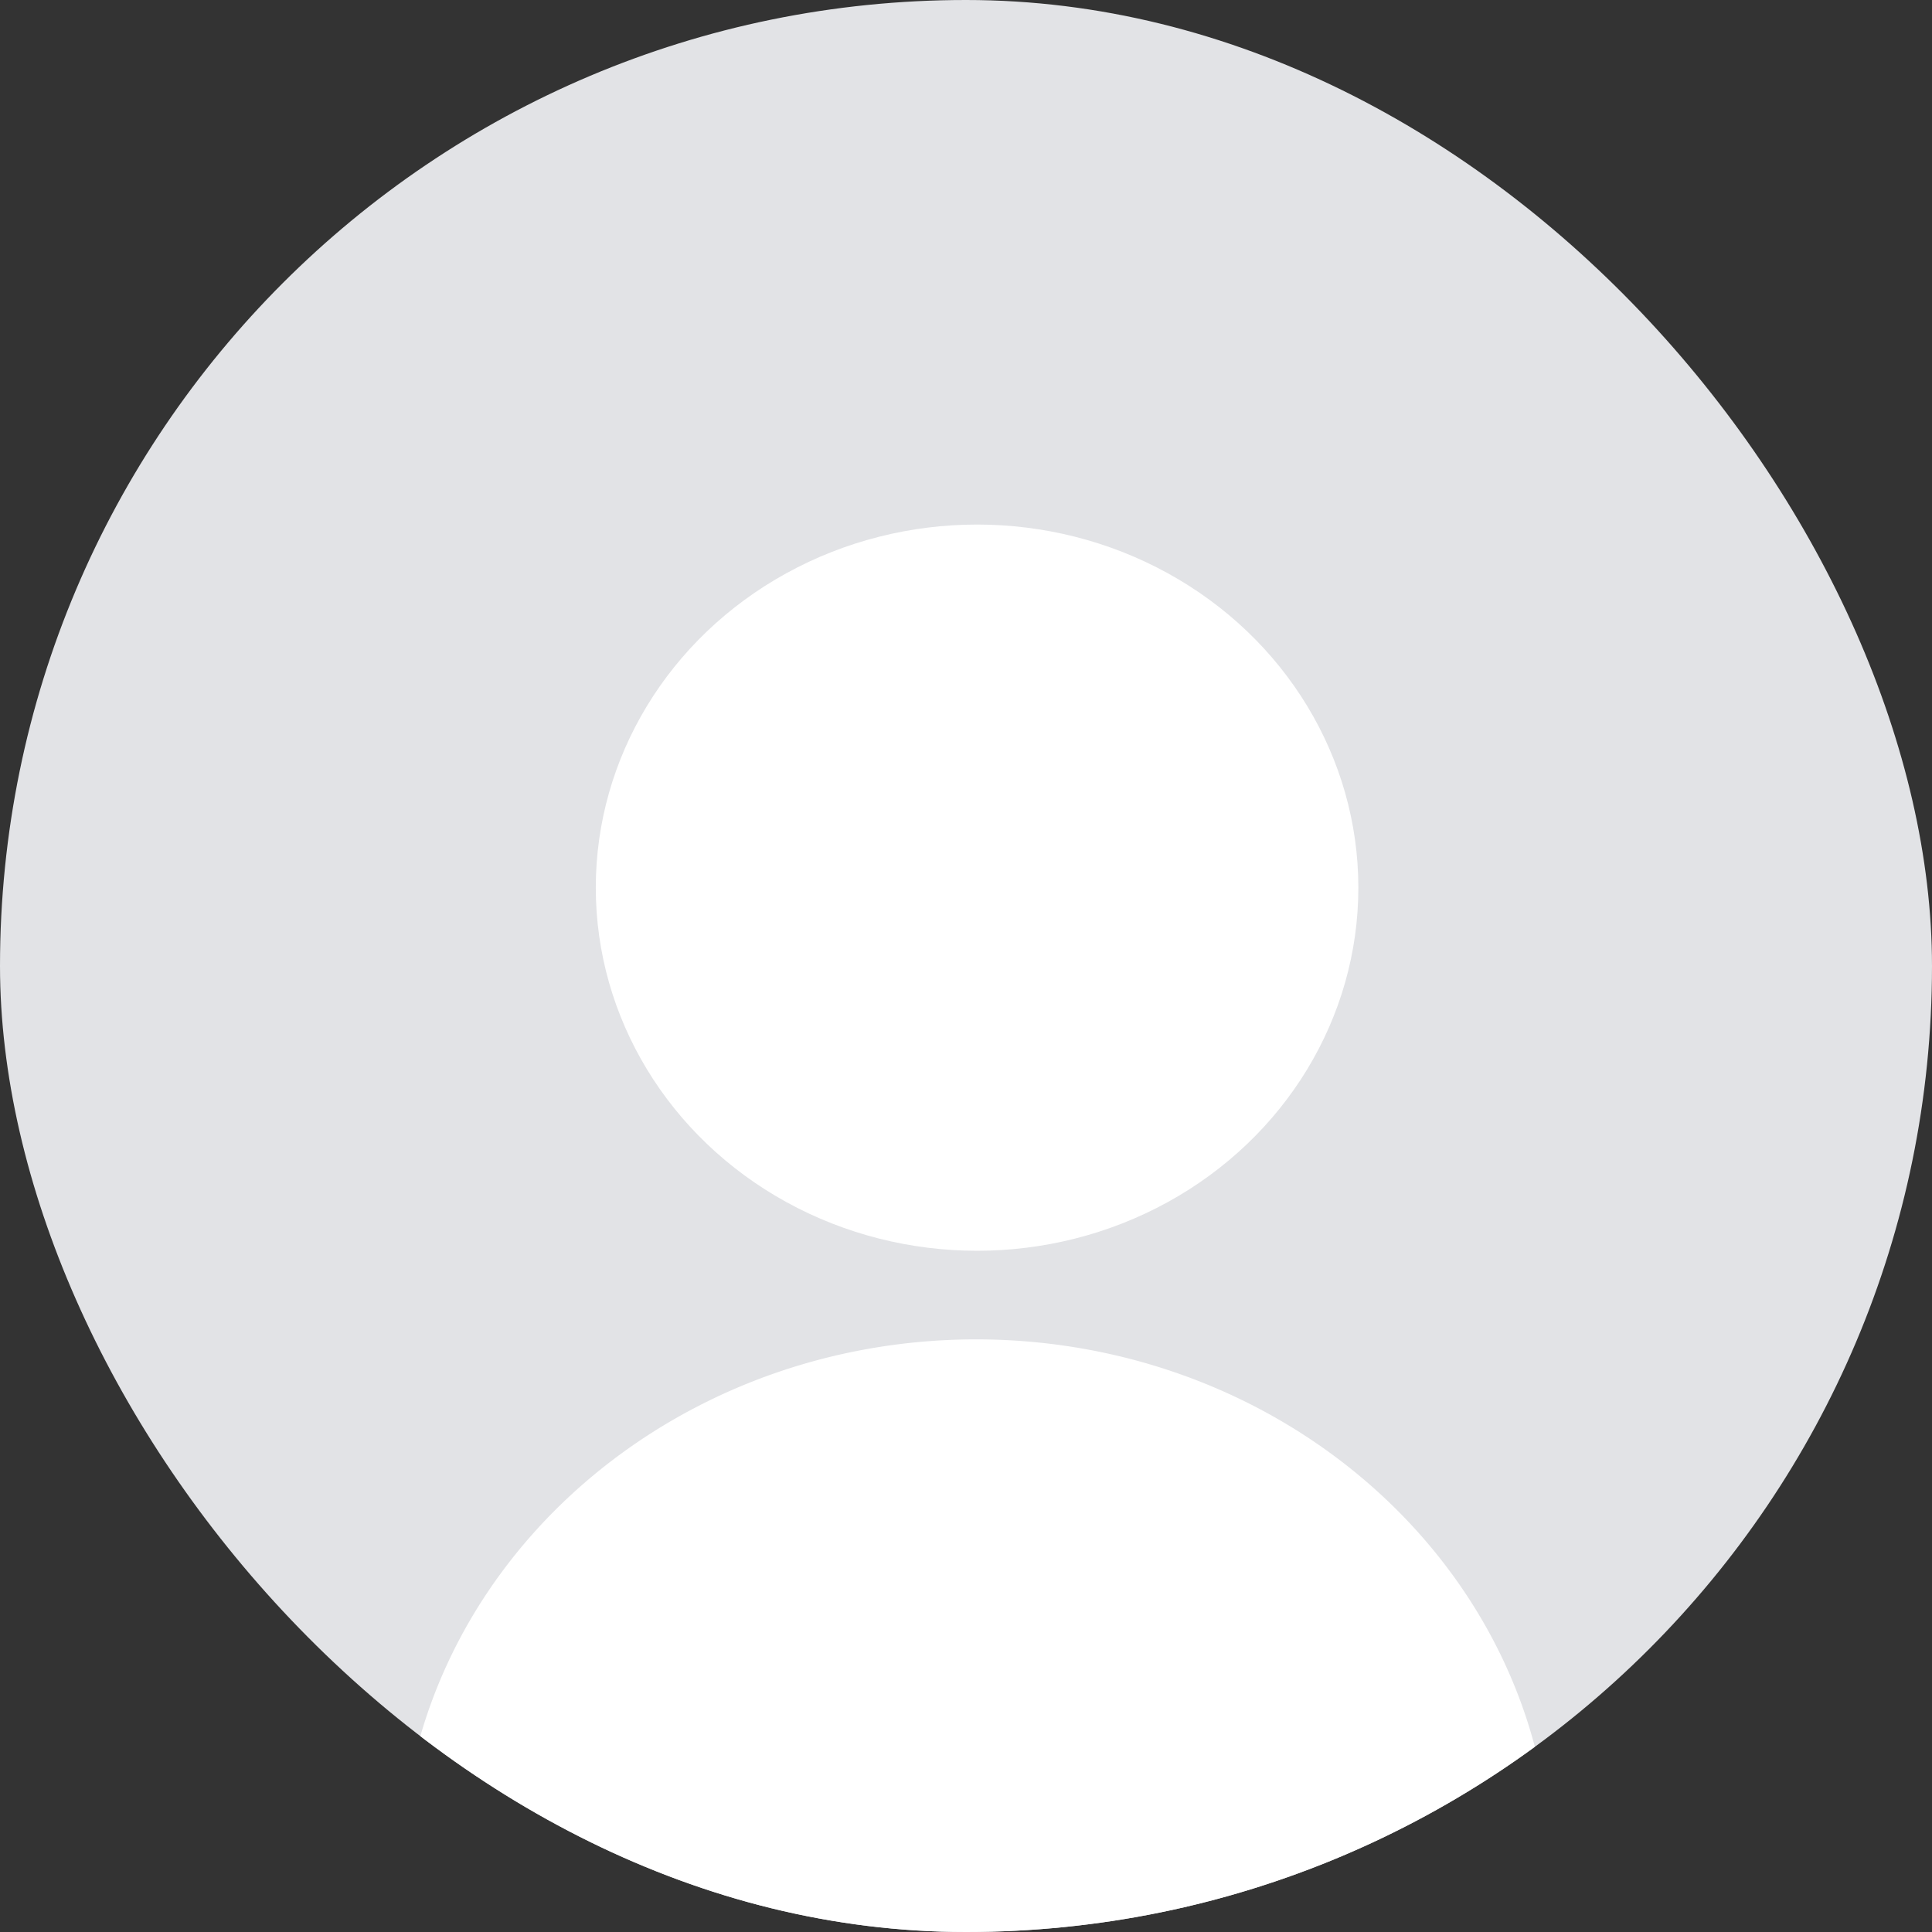 <svg xmlns="http://www.w3.org/2000/svg" xmlns:xlink="http://www.w3.org/1999/xlink" width="148" height="148" viewBox="0 0 148 148">
  <rect x="0" y="0" width="148" height="148" fill="#333333" stroke="none"/>
  <defs>
    <clipPath id="clip-path">
      <rect id="Rectangle_18" data-name="Rectangle 18" width="148" height="148" rx="74" transform="translate(114 109)" fill="#e2e3e6"/>
    </clipPath>
  </defs>
  <rect id="Rectangle_17" data-name="Rectangle 17" width="148" height="148" rx="74" fill="#e2e3e6"/>
  <g id="Mask_Group_1" data-name="Mask Group 1" transform="translate(-114 -109)" clip-path="url(#clip-path)">
    <g id="Group_61" data-name="Group 61" transform="translate(141.696 147.658)">
      <ellipse id="Ellipse_8" data-name="Ellipse 8" cx="29.208" cy="27.816" rx="29.208" ry="27.816" transform="translate(17.944 1.525)" fill="#fff"/>
      <path id="Path_14" data-name="Path 14" d="M47.079,14C22.746,14.025,3.027,32.378,3,55.025a4.737,4.737,0,0,0,4.9,4.558H86.261a4.737,4.737,0,0,0,4.9-4.558C91.132,32.378,71.413,14.025,47.079,14Z" transform="translate(0 49.942)" fill="#fff"/>
    </g>
  </g>
</svg>
